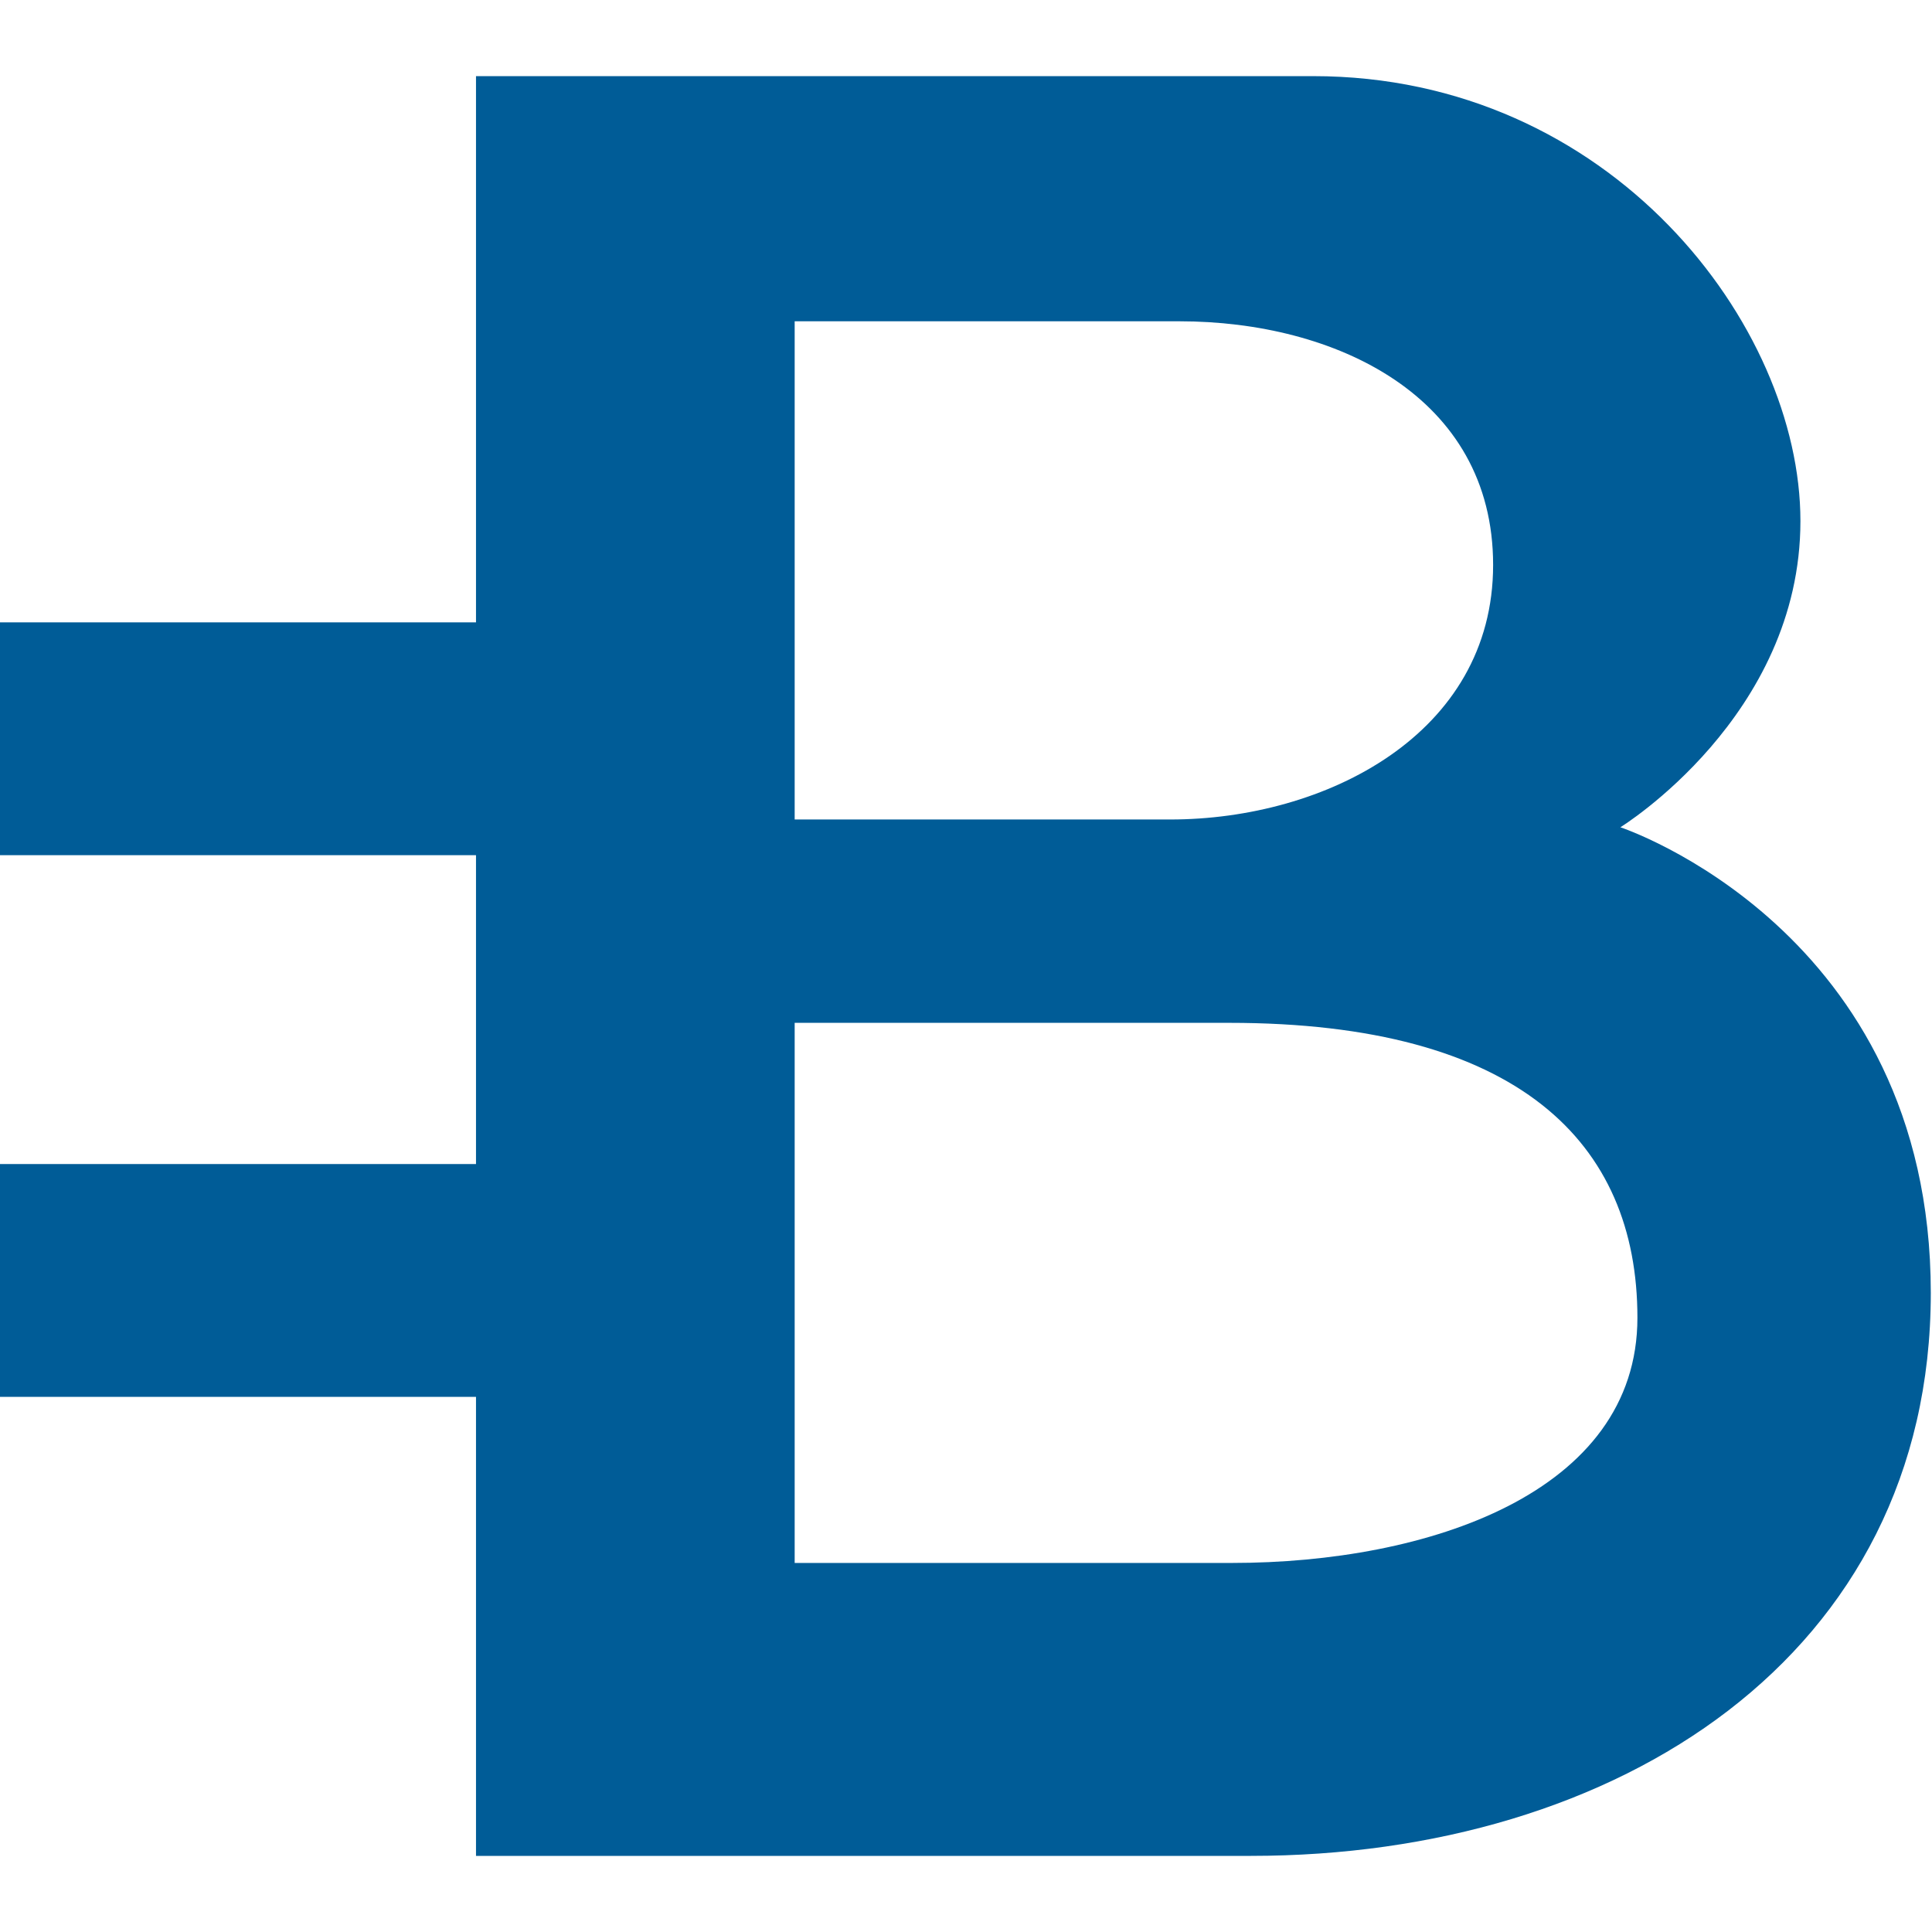 <svg xmlns="http://www.w3.org/2000/svg"  fill="#005c97" viewBox="0 0 226.777 226.777"><path d="M190.199 97.104s21.134-12.992 21.134-35.948c0-22.955-22.226-52.22-57.207-52.22H55.873v64.118H0v27.328h55.873v36.254H0v27.327h55.873v53.879h90.966c42.996 0 79.797-23.453 79.797-66.087-.001-42.624-36.437-54.651-36.437-54.651zm-51.74-59.391c18.22 0 36.802 8.74 36.802 28.602 0 19.858-19.675 29.876-37.896 29.876H93.278V37.713h45.181zm6.155 145.745H93.278V120.06h51.012c33.885 0 47.909 14.023 47.909 34.613 0 20.587-24.628 28.785-47.585 28.785z"/></svg>